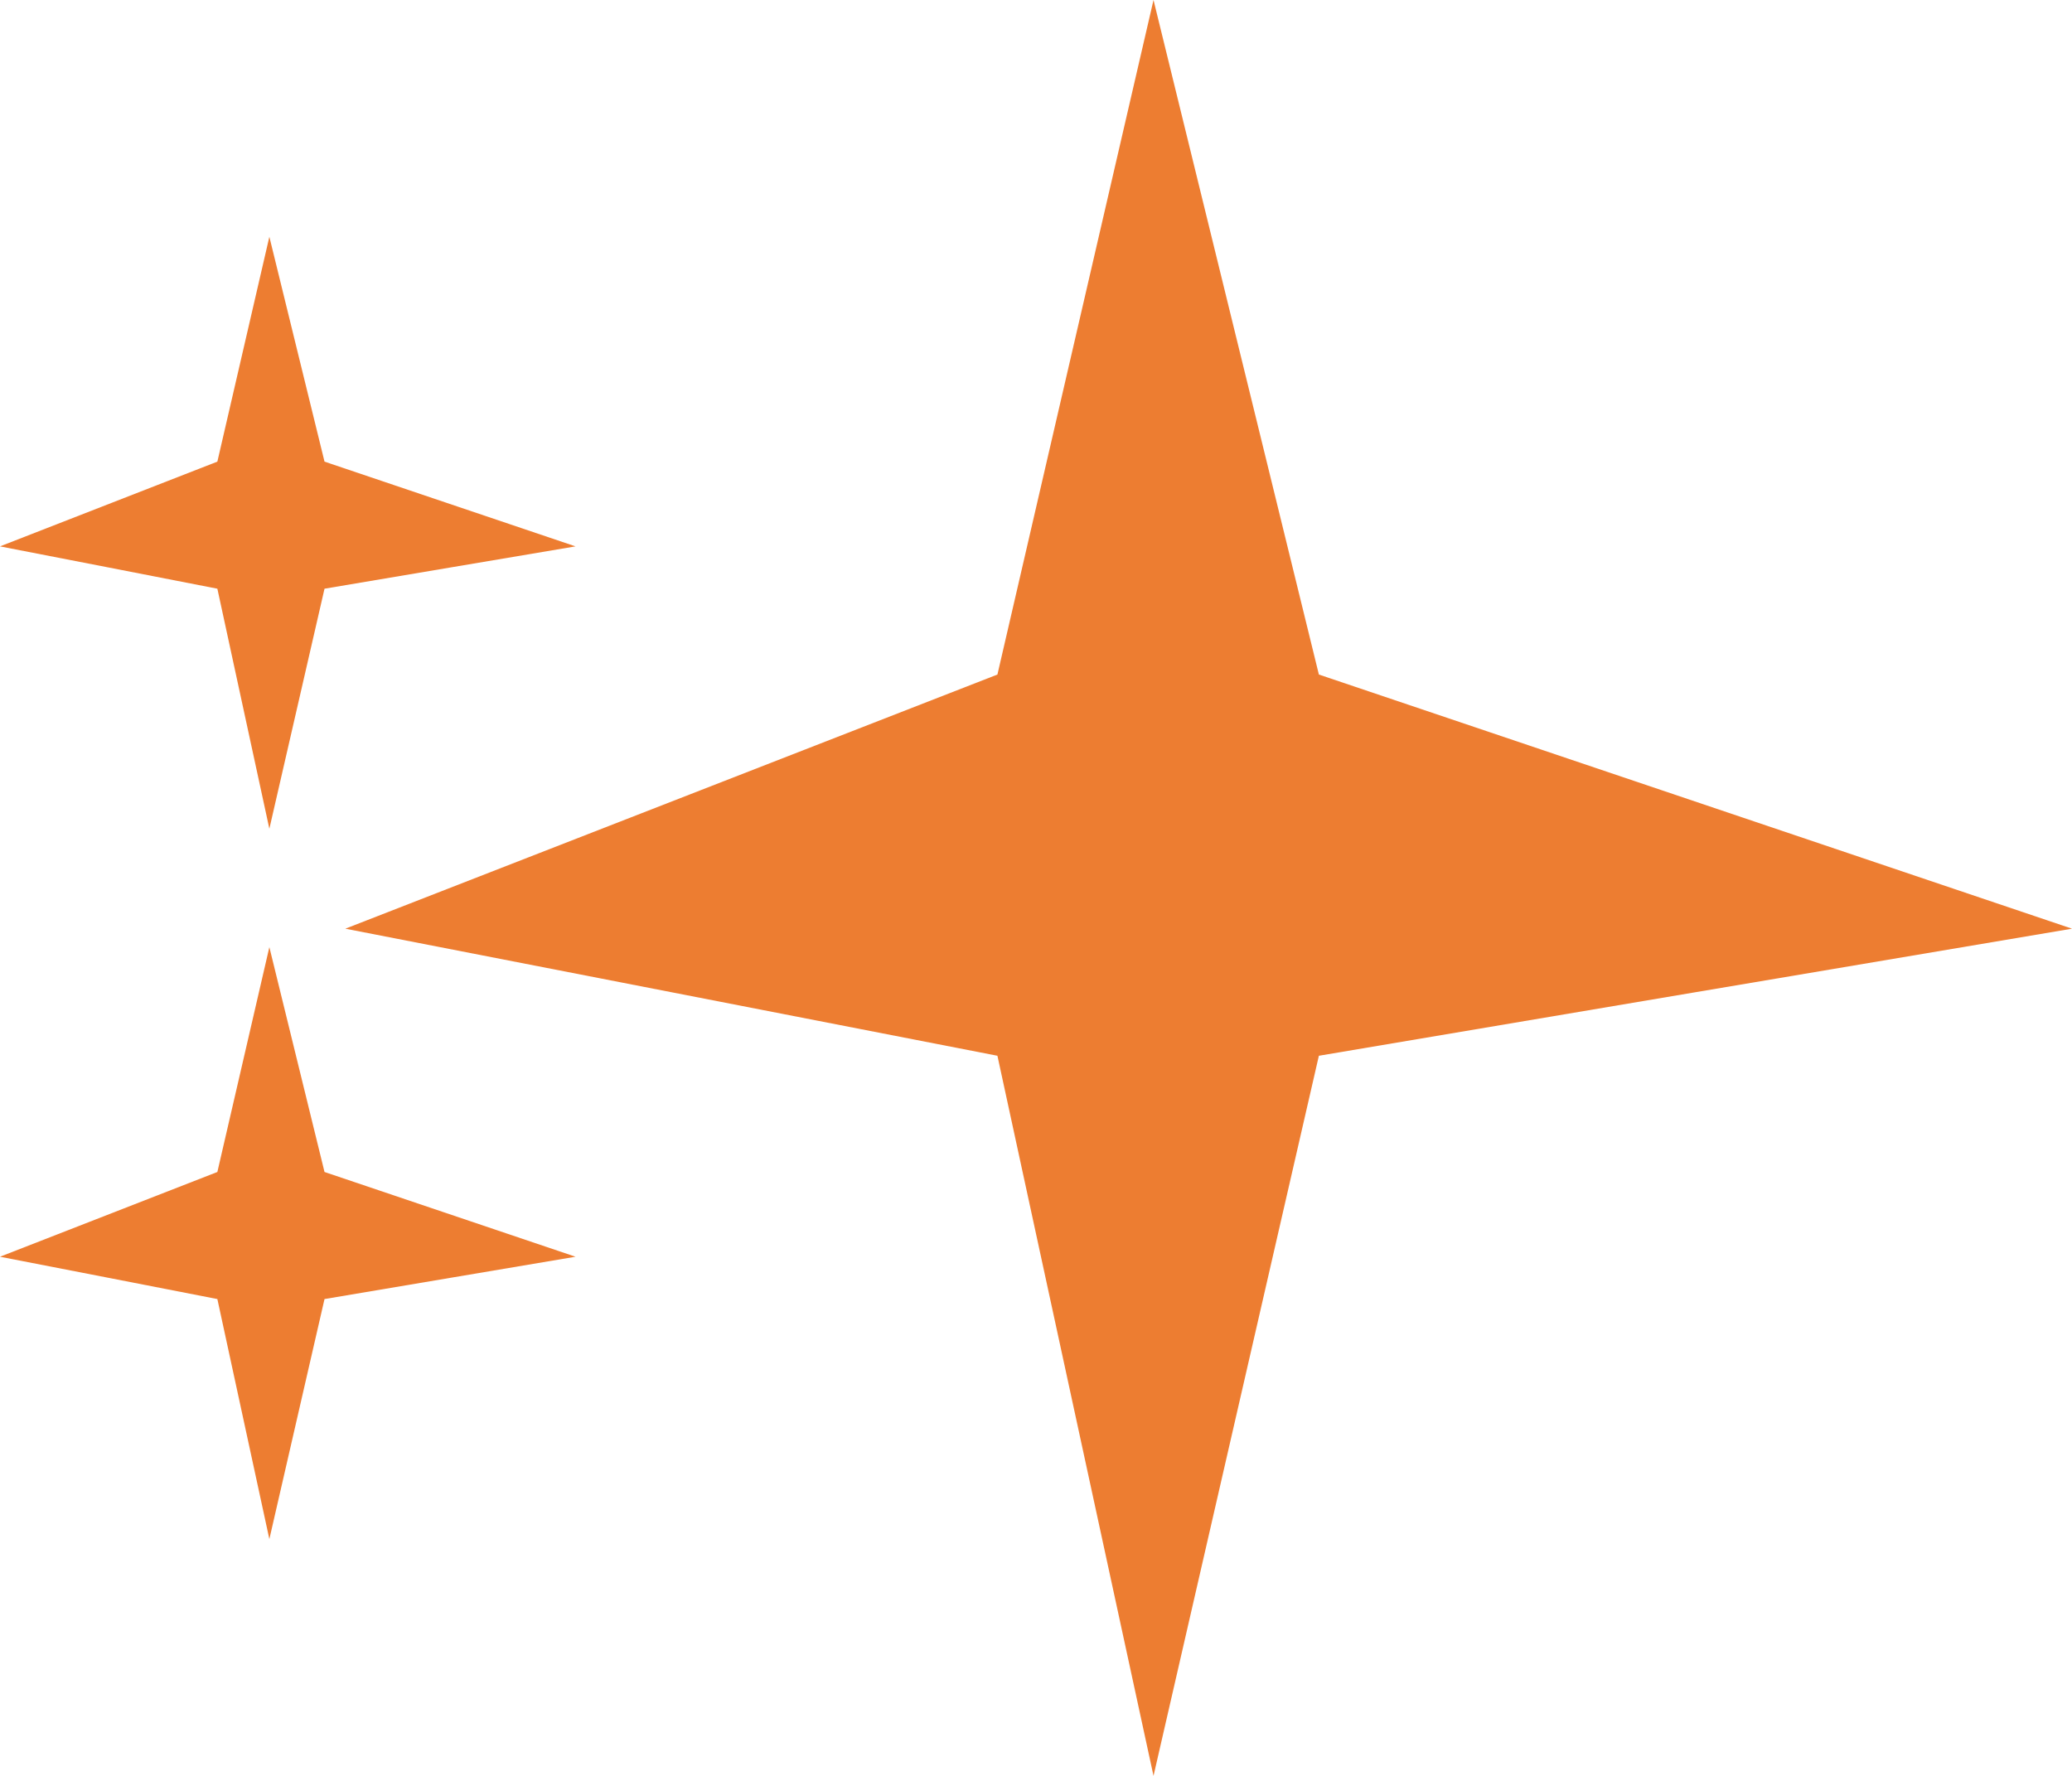 <svg width="21" height="18" viewBox="0 0 21 18" fill="none" xmlns="http://www.w3.org/2000/svg">
<path d="M21 9.413L13.367 10.701L11.691 18L10.109 10.701L6.805 10.057L3.5 9.413L10.109 6.837L11.691 0L13.367 6.837L21 9.413Z" fill="#ED7D31"/>
<path d="M5.833 12.738L3.289 13.167L2.73 15.6L2.203 13.167L1.101 12.952L-8.2016e-05 12.738L2.203 11.879L2.73 9.6L3.289 11.879L5.833 12.738Z" fill="#ED7D31"/>
<path d="M5.833 5.538L3.289 5.967L2.73 8.4L2.203 5.967L1.101 5.752L-8.2016e-05 5.538L2.203 4.679L2.73 2.4L3.289 4.679L5.833 5.538Z" fill="#ED7D31"/>
</svg>
